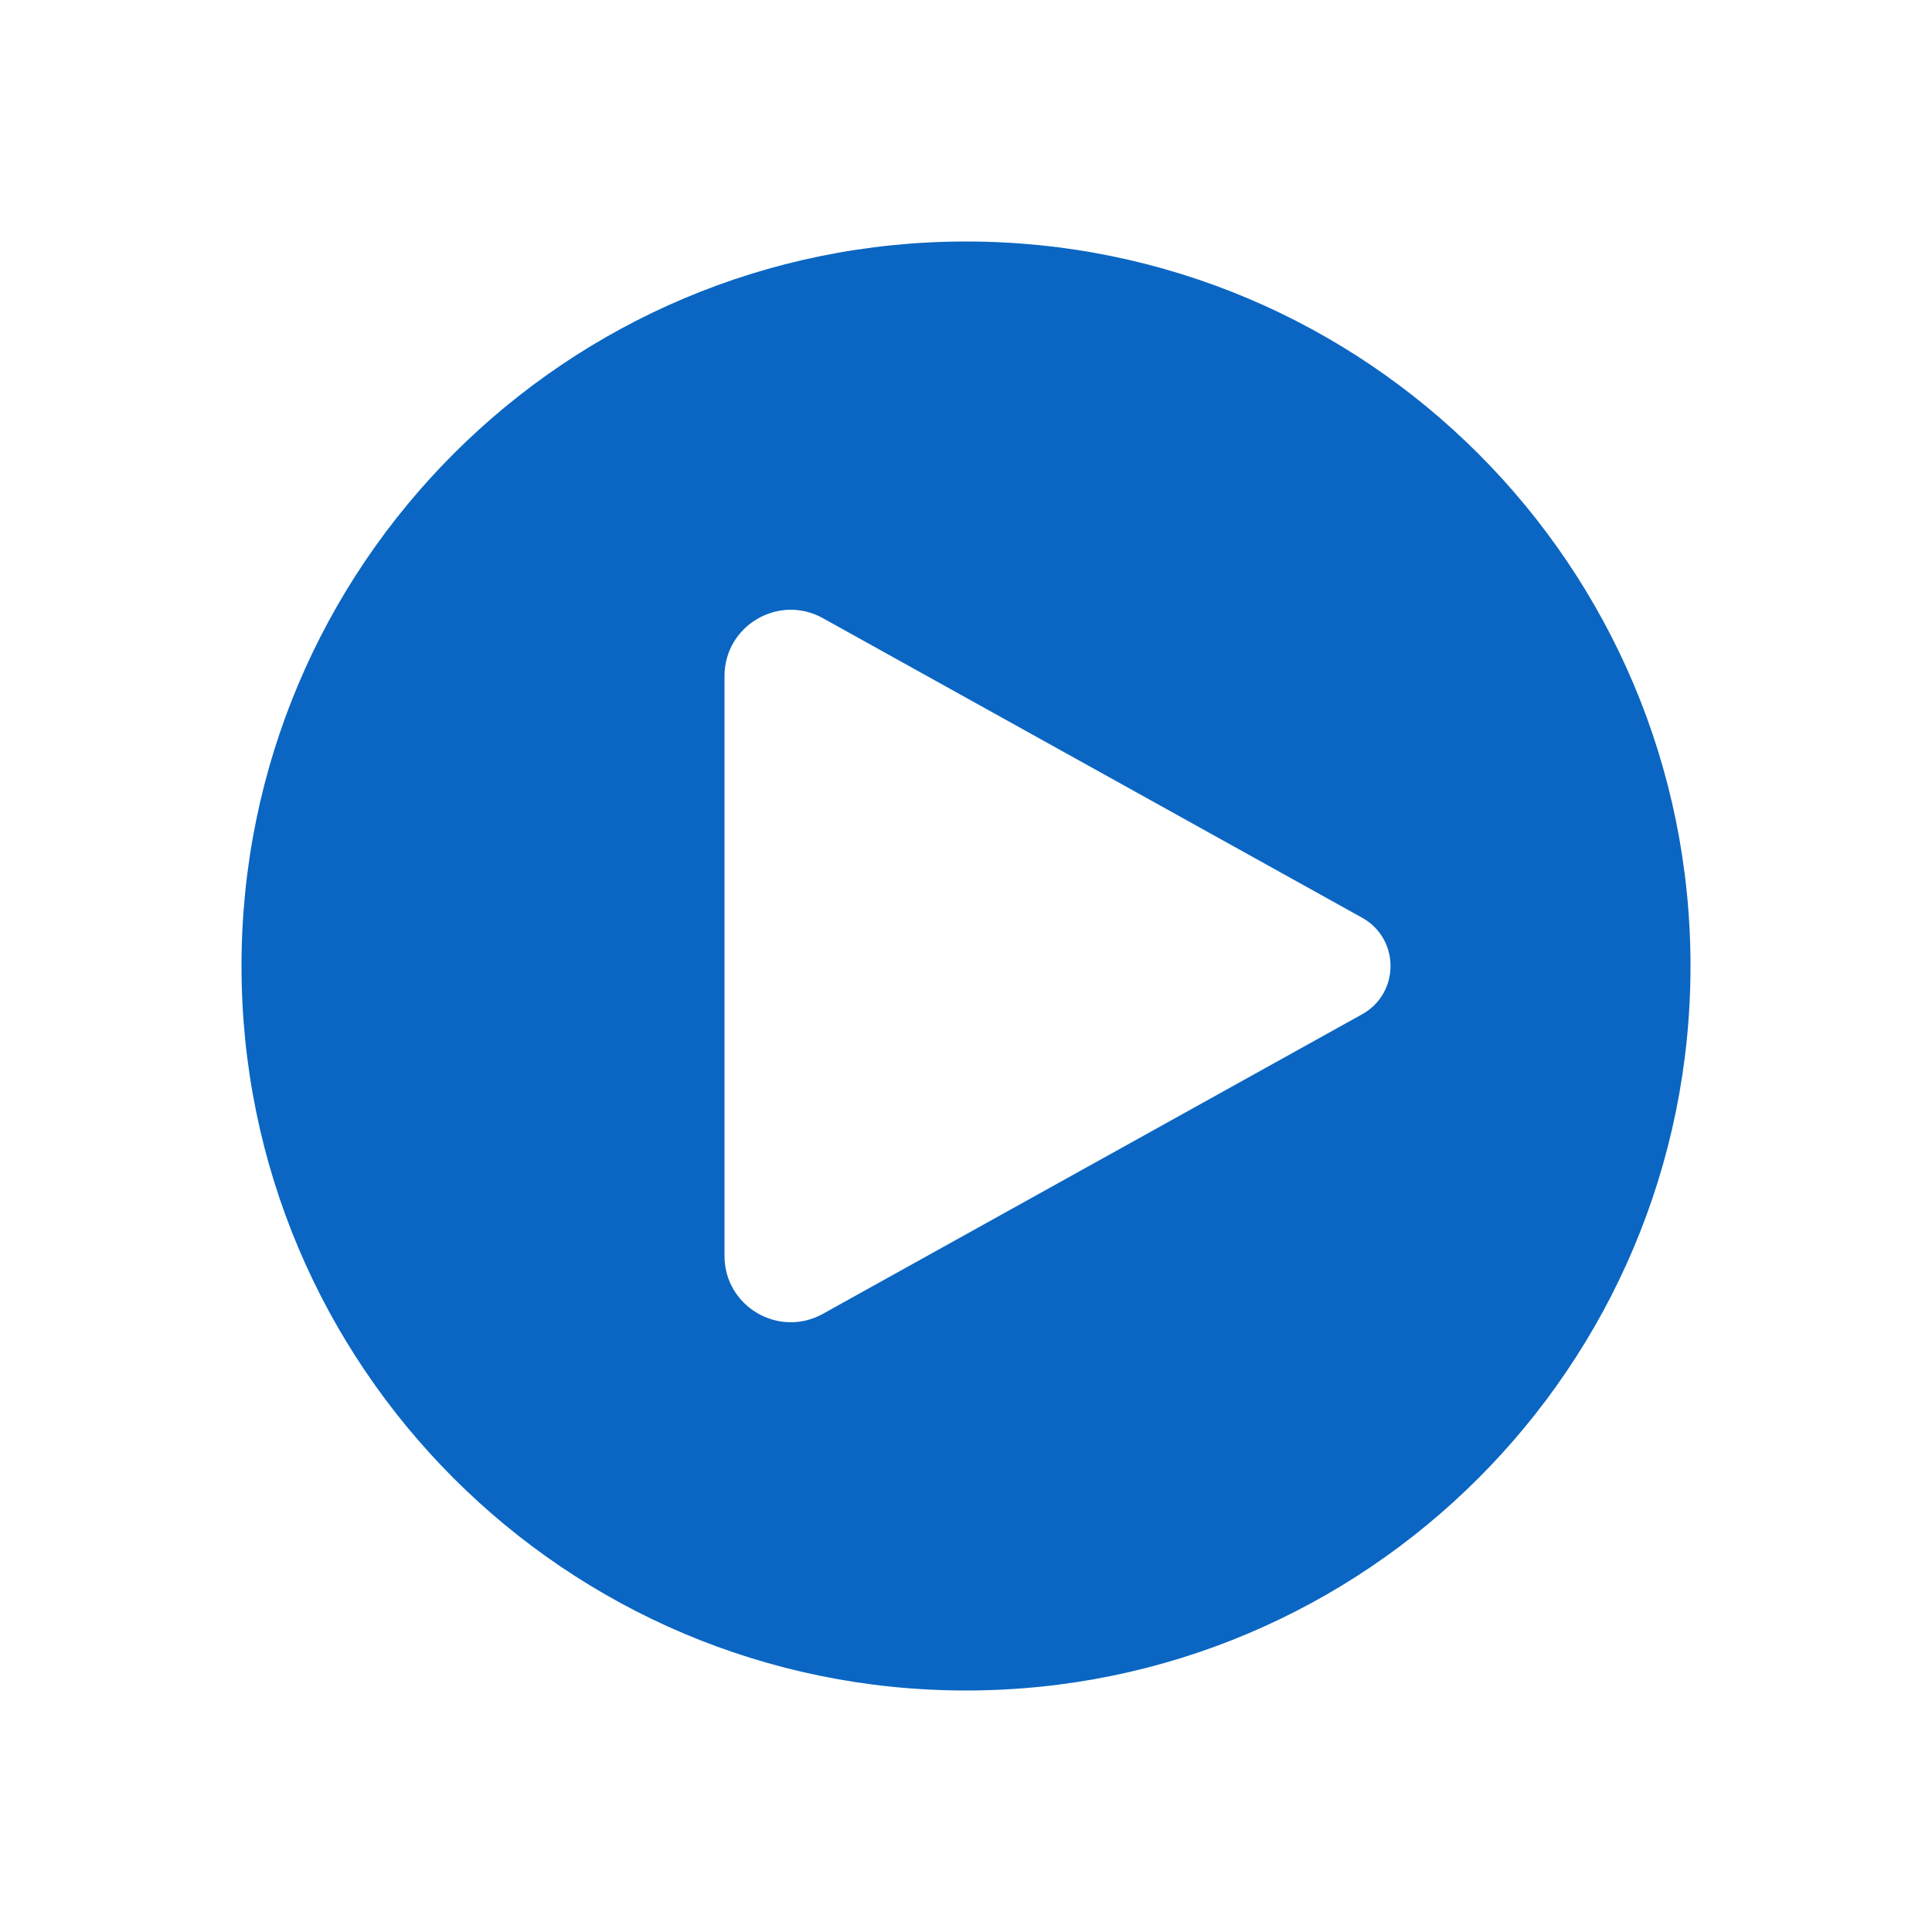 <svg width="35" height="35" viewBox="0 0 35 35" fill="none" xmlns="http://www.w3.org/2000/svg">
<path fill-rule="evenodd" clip-rule="evenodd" d="M17.5 30.625C24.749 30.625 30.625 24.749 30.625 17.5C30.625 10.251 24.749 4.375 17.5 4.375C10.251 4.375 4.375 10.251 4.375 17.5C4.375 24.749 10.251 30.625 17.5 30.625ZM14.908 11.199L24.677 16.626C25.362 17.007 25.362 17.993 24.677 18.374L14.908 23.801C14.108 24.246 13.125 23.667 13.125 22.752V12.248C13.125 11.333 14.108 10.754 14.908 11.199Z" fill="#0A66C2"/>
</svg>
